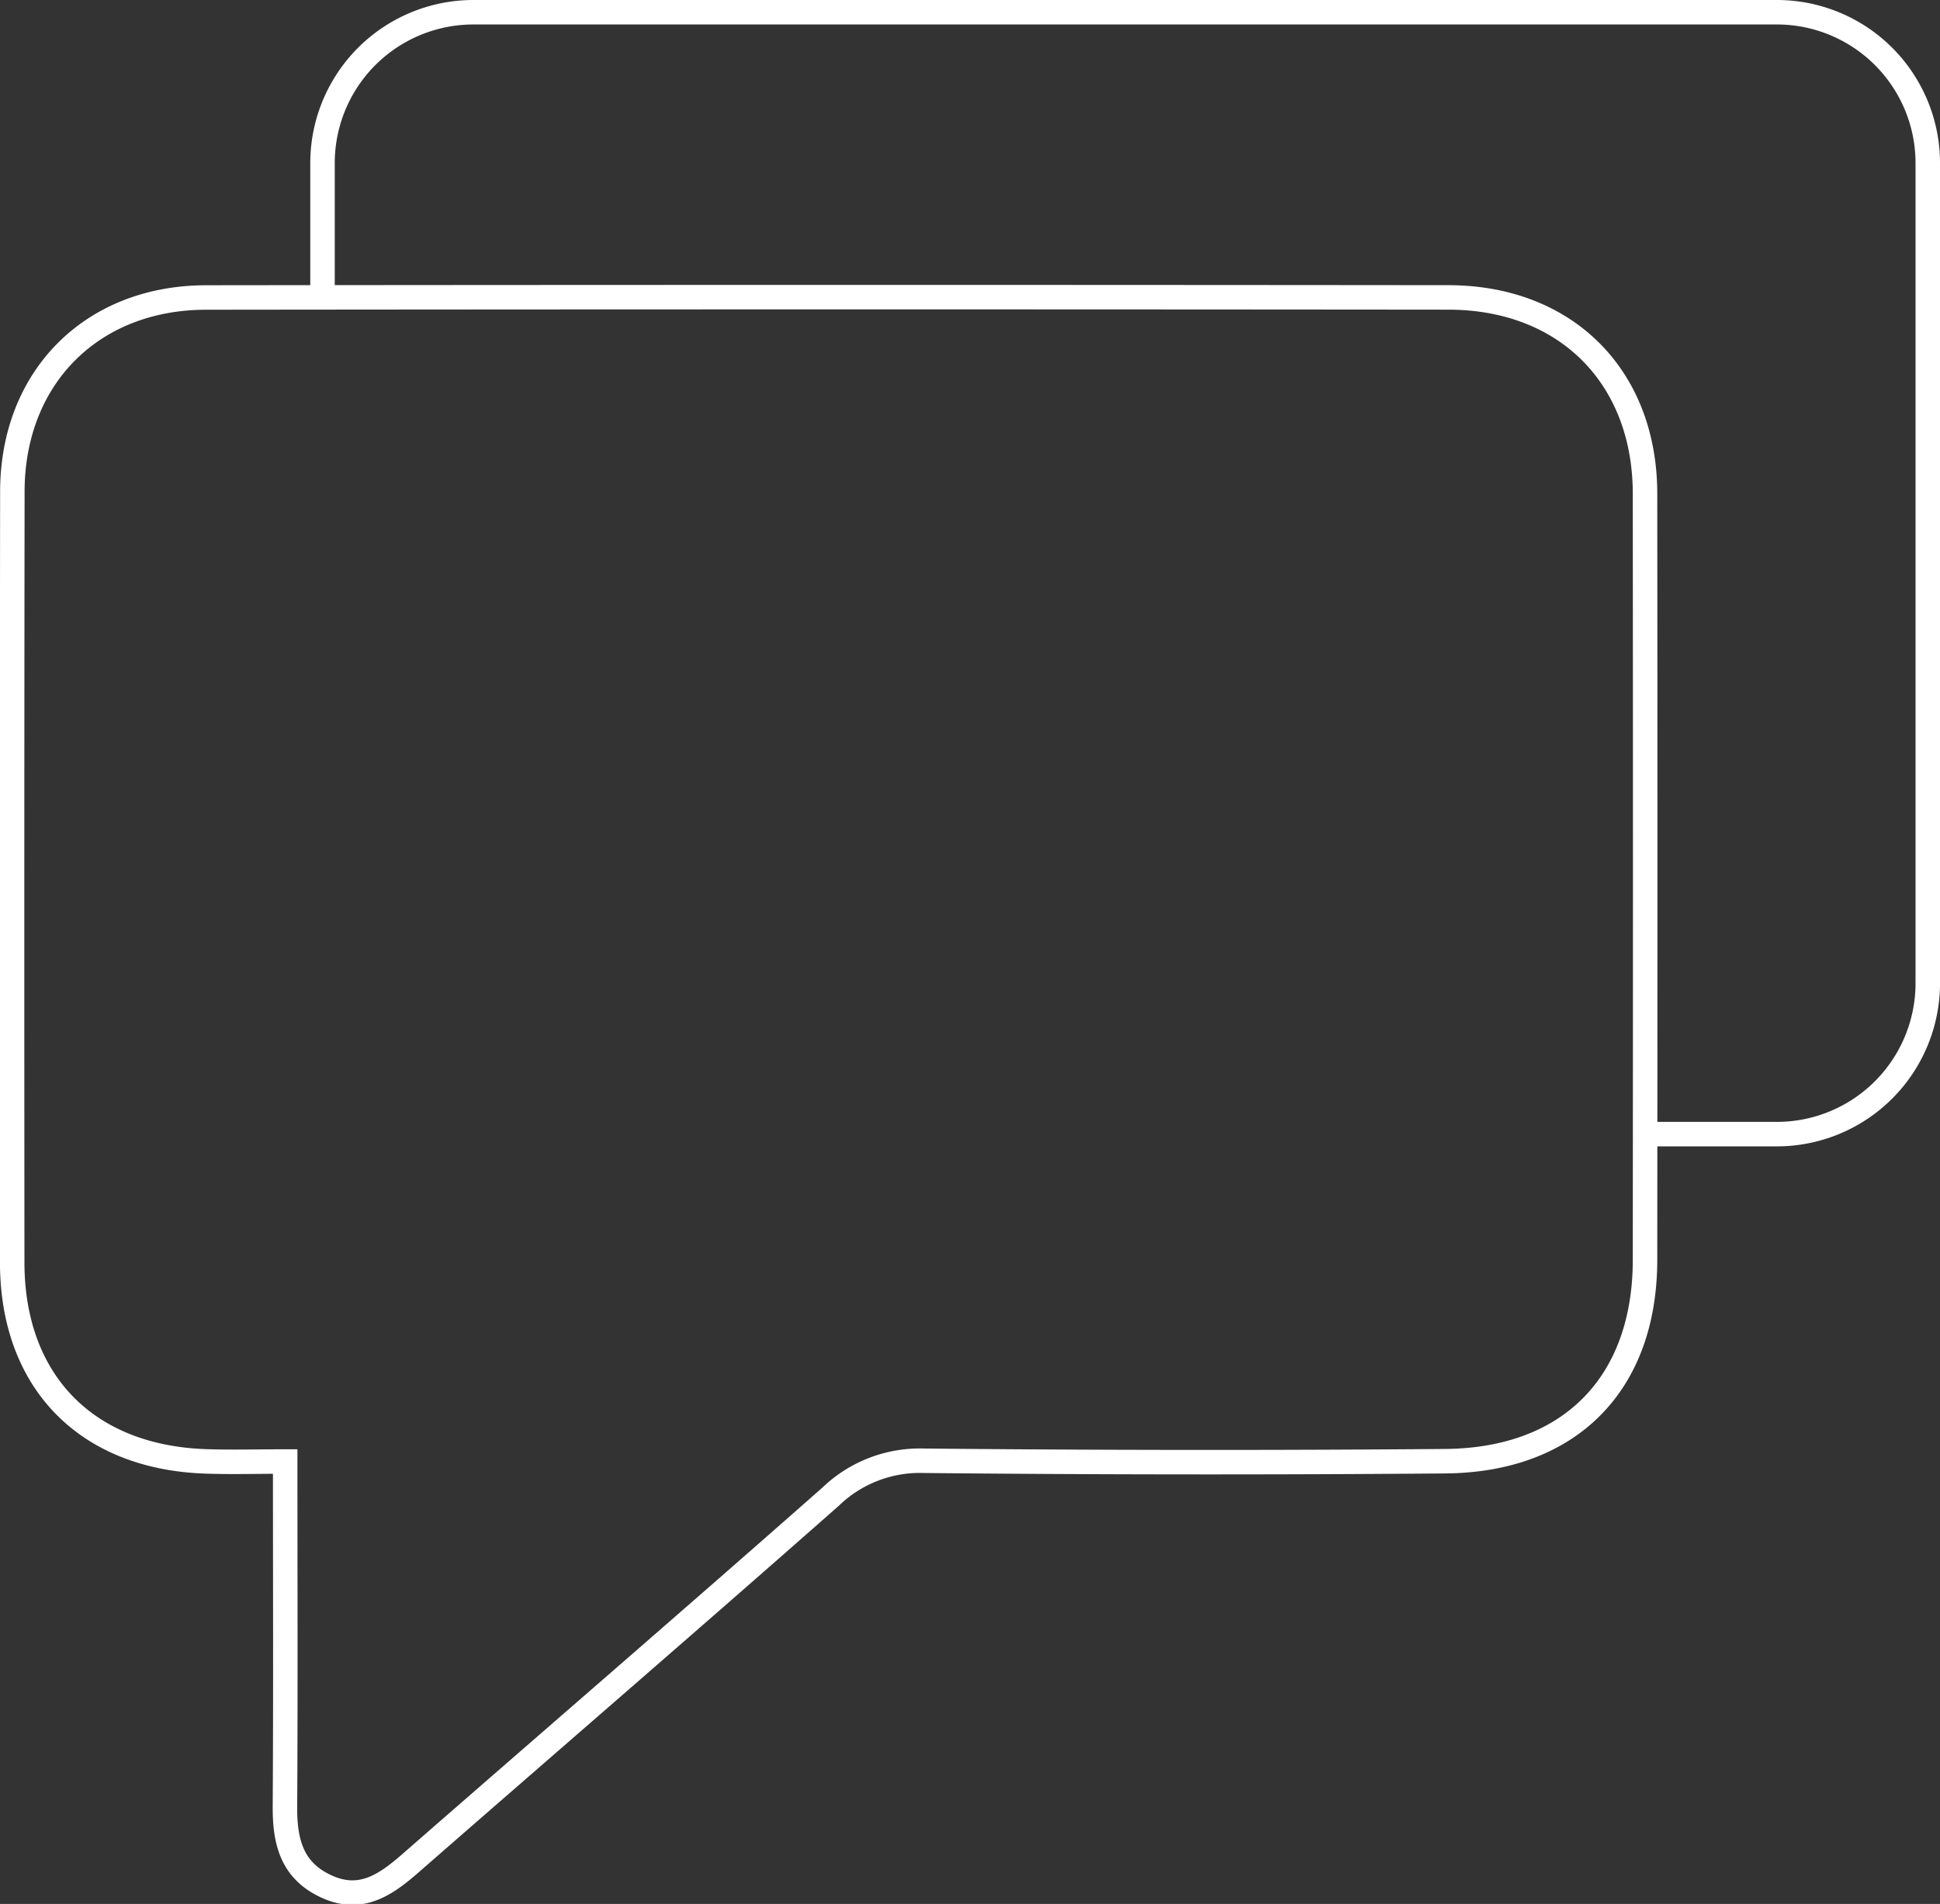 <svg xmlns="http://www.w3.org/2000/svg" width="237.748" height="233.365" viewBox="0 0 237.748 233.365"><rect x="0" y="0" width="237.748" height="233.365" fill="#333333" stroke="none"/><g transform="translate(1.481 1.5)"><g transform="translate(0 34.923)"><path d="M227.637,477.408c-3.554,0-6.659.092-9.754-.018-14.631-.505-23.687-9.791-23.7-24.375q-.041-47.241.018-94.482c.009-13.979,9.708-23.778,23.724-23.8q76.144-.083,152.288-.009c14.383.018,24.055,9.717,24.073,24.036q.041,46.965,0,93.93c-.009,15.154-9.176,24.55-24.5,24.679q-31.962.261-63.915-.055a15.744,15.744,0,0,0-11.389,4.4c-17.083,15.072-34.341,29.951-51.5,44.94-3.077,2.682-6.154,4.831-10.452,2.765-4.152-1.984-4.941-5.539-4.923-9.7C227.692,505.852,227.637,491.983,227.637,477.408Z" transform="translate(-194.168 -334.692)" fill="none" stroke="#fff" stroke-miterlimit="10" stroke-width="3"/></g><g transform="translate(38.043)"><path d="M198.31,366.691V349.378a18.493,18.493,0,0,1,18.5-18.488H376.536a18.493,18.493,0,0,1,18.5,18.488V449.9a18.5,18.5,0,0,1-18.5,18.5H360.4" transform="translate(-198.31 -330.89)" fill="none" stroke="#fff" stroke-miterlimit="10" stroke-width="3"/></g></g></svg>